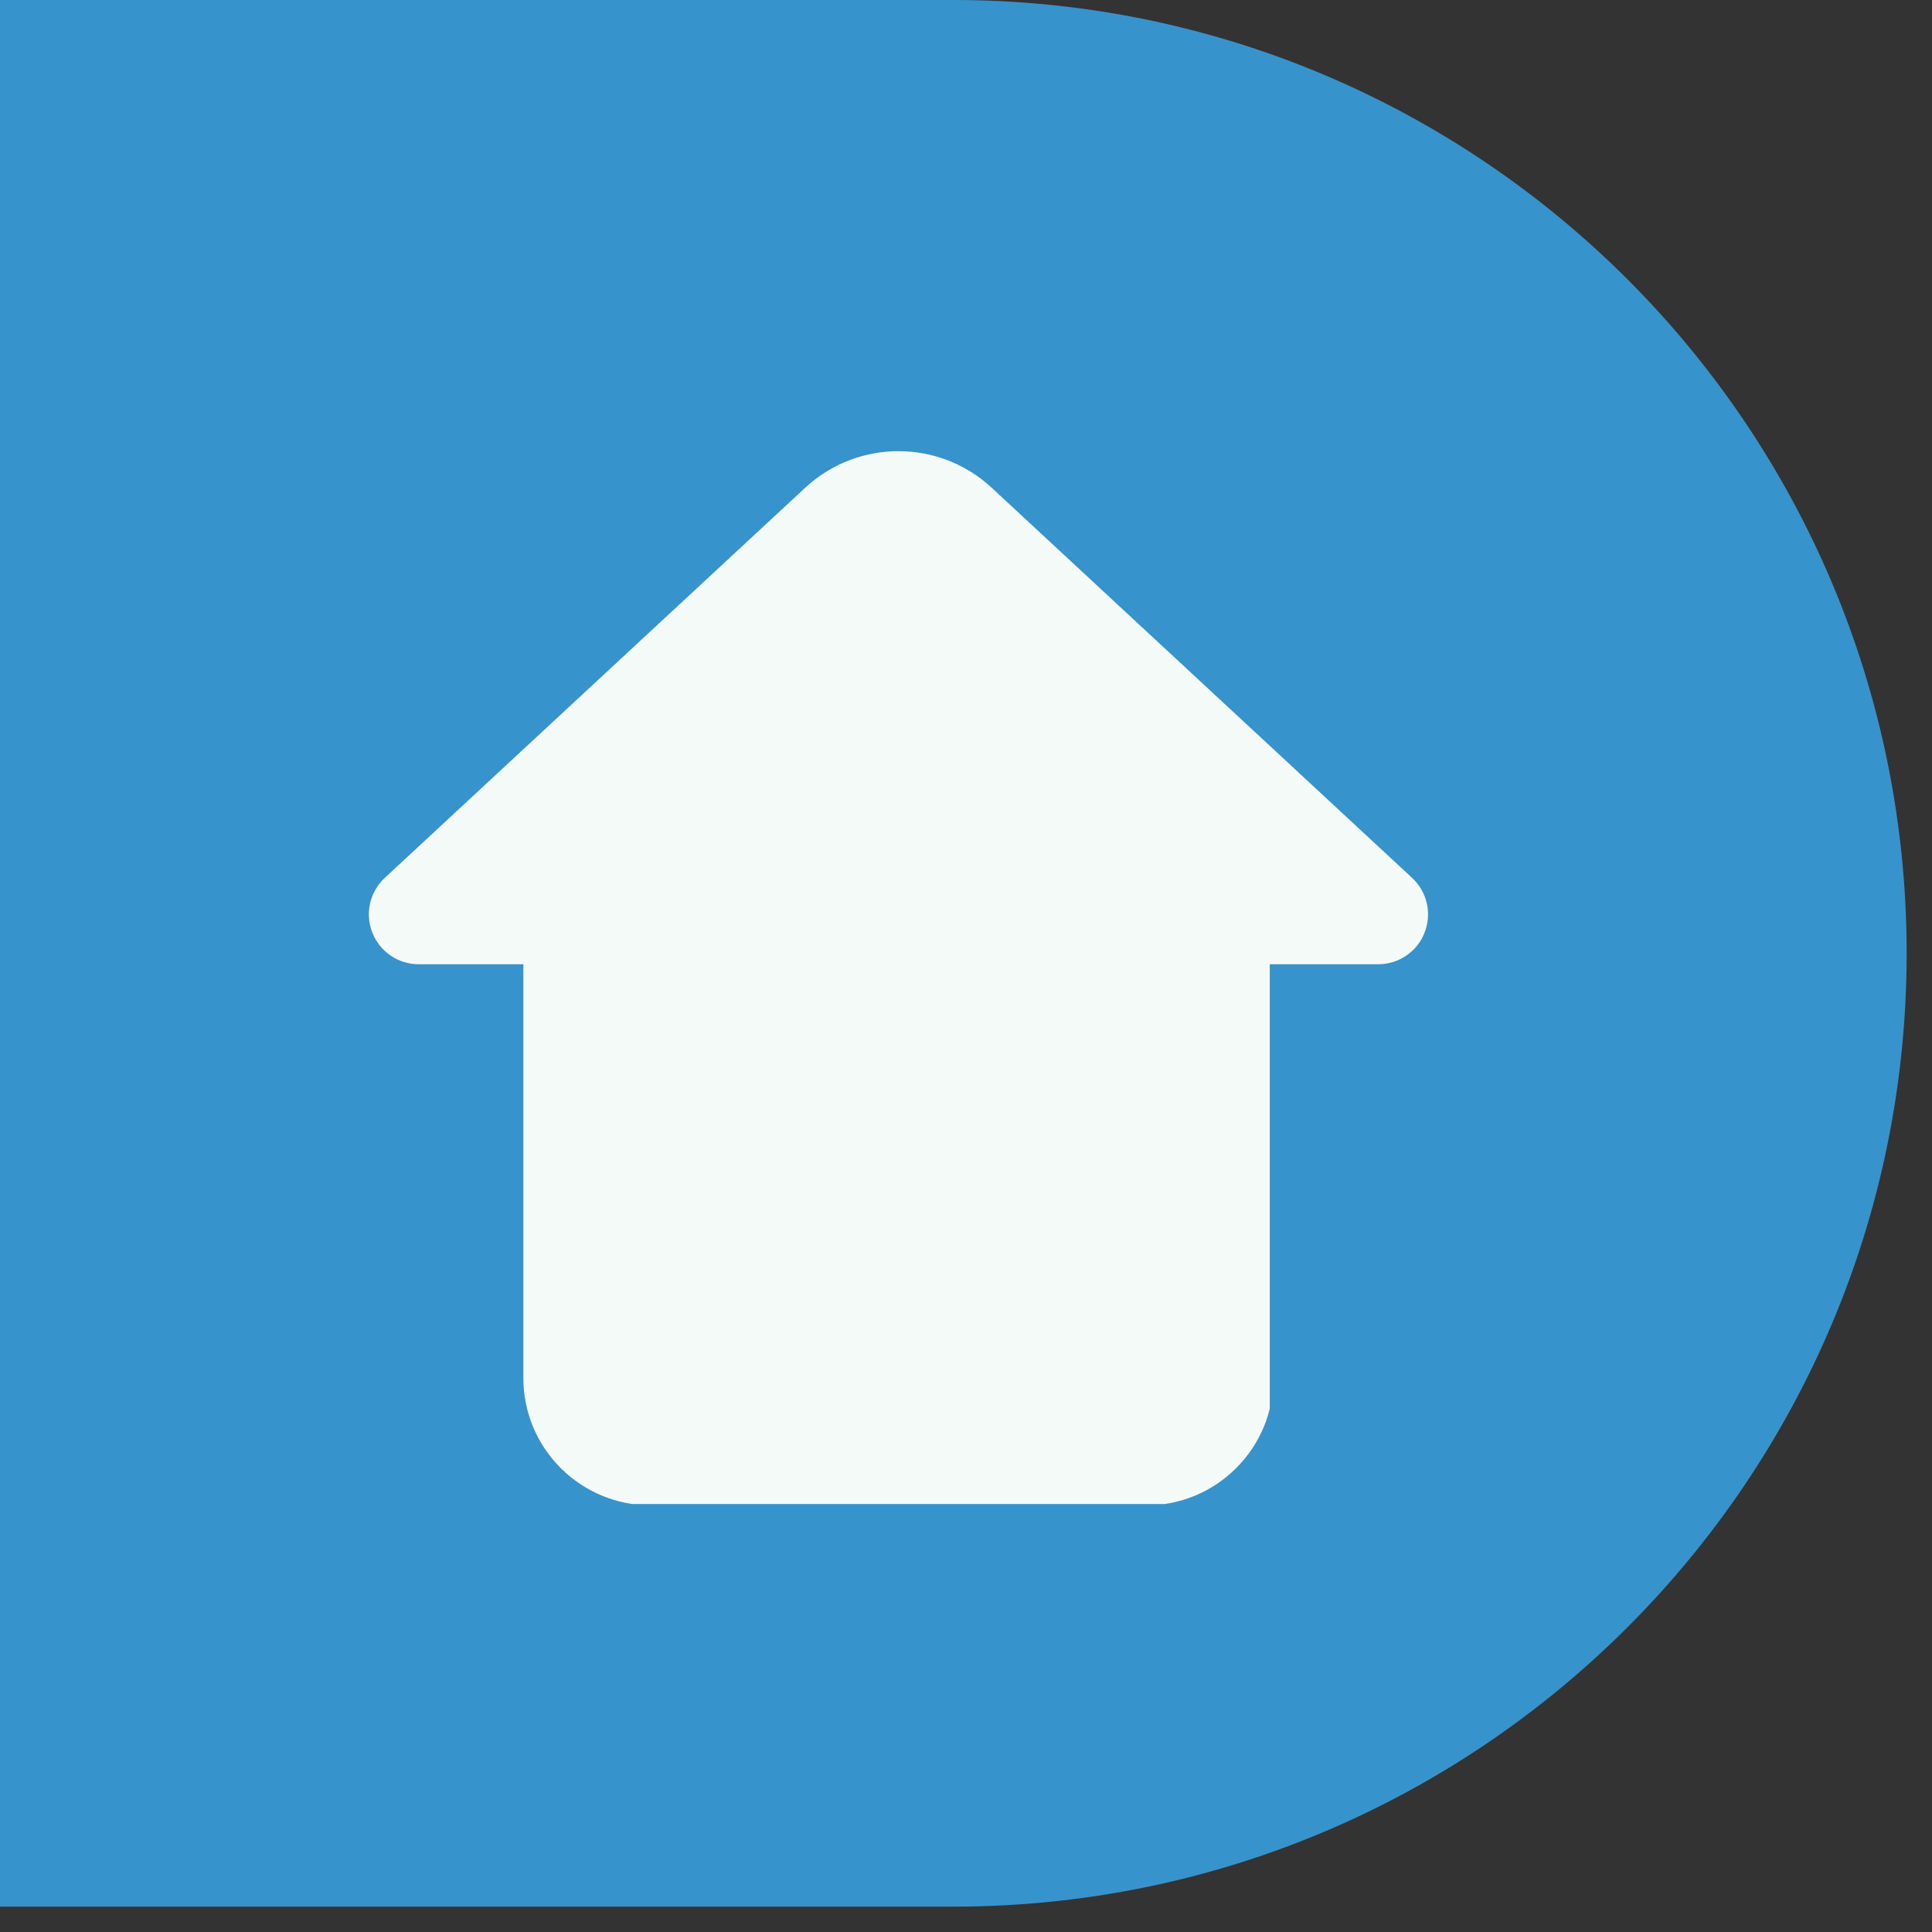 <svg xmlns="http://www.w3.org/2000/svg" xmlns:xlink="http://www.w3.org/1999/xlink" width="75" zoomAndPan="magnify" viewBox="0 0 56.25 56.25" height="75" preserveAspectRatio="xMidYMid meet" version="1.0"><rect x="0" y="0" width="56.25" height="56.25" fill="#333333" stroke="none"/><defs><clipPath id="58da1c1ec3"><path d="M 0 0 L 55.512 0 L 55.512 55.512 L 0 55.512 Z M 0 0 " clip-rule="nonzero"/></clipPath><clipPath id="81d9b1ca4e"><path d="M -157.898 0 L 27.754 0 C 43.082 0 55.512 12.426 55.512 27.754 C 55.512 43.082 43.082 55.512 27.754 55.512 L -157.898 55.512 C -173.227 55.512 -185.652 43.082 -185.652 27.754 C -185.652 12.426 -173.227 0 -157.898 0 " clip-rule="nonzero"/></clipPath><clipPath id="42ab48bbbd"><path d="M 15.238 22.062 L 37 22.062 L 37 44 L 15.238 44 Z M 15.238 22.062 " clip-rule="nonzero"/></clipPath><clipPath id="4fae214dc4"><path d="M 18.941 22.062 L 33.375 22.062 C 34.359 22.062 35.301 22.449 35.992 23.145 C 36.688 23.84 37.078 24.781 37.078 25.762 L 37.078 40.125 C 37.078 41.109 36.688 42.051 35.992 42.742 C 35.301 43.438 34.359 43.828 33.375 43.828 L 18.941 43.828 C 17.961 43.828 17.02 43.438 16.324 42.742 C 15.629 42.051 15.238 41.109 15.238 40.125 L 15.238 25.762 C 15.238 24.781 15.629 23.84 16.324 23.145 C 17.02 22.449 17.961 22.062 18.941 22.062 " clip-rule="nonzero"/></clipPath><clipPath id="9e8866a23b"><path d="M 10.145 13 L 42 13 L 42 28.246 L 10.145 28.246 Z M 10.145 13 " clip-rule="nonzero"/></clipPath><clipPath id="1d16933c9c"><path d="M 28.871 14.199 L 41.113 25.559 C 41.551 25.965 41.695 26.598 41.477 27.152 C 41.262 27.711 40.723 28.074 40.125 28.074 L 12.191 28.074 C 11.594 28.074 11.059 27.711 10.84 27.152 C 10.621 26.598 10.766 25.965 11.203 25.559 L 23.445 14.199 C 24.977 12.781 27.34 12.781 28.871 14.199 " clip-rule="nonzero"/></clipPath></defs><g clip-path="url(#58da1c1ec3)"><g clip-path="url(#81d9b1ca4e)"><path fill="#3793cb" d="M -185.652 0 L 55.512 0 L 55.512 56.523 L -185.652 56.523 Z M -185.652 0 " fill-opacity="1" fill-rule="nonzero"/></g></g><g clip-path="url(#42ab48bbbd)"><g clip-path="url(#4fae214dc4)"><path fill="#f4faf8" d="M 15.238 22.062 L 36.969 22.062 L 36.969 43.789 L 15.238 43.789 Z M 15.238 22.062 " fill-opacity="1" fill-rule="nonzero"/></g></g><g clip-path="url(#9e8866a23b)"><g clip-path="url(#1d16933c9c)"><path fill="#f4faf8" d="M 8.488 11.684 L 43.828 11.684 L 43.828 28.246 L 8.488 28.246 Z M 8.488 11.684 " fill-opacity="1" fill-rule="nonzero"/></g></g></svg>